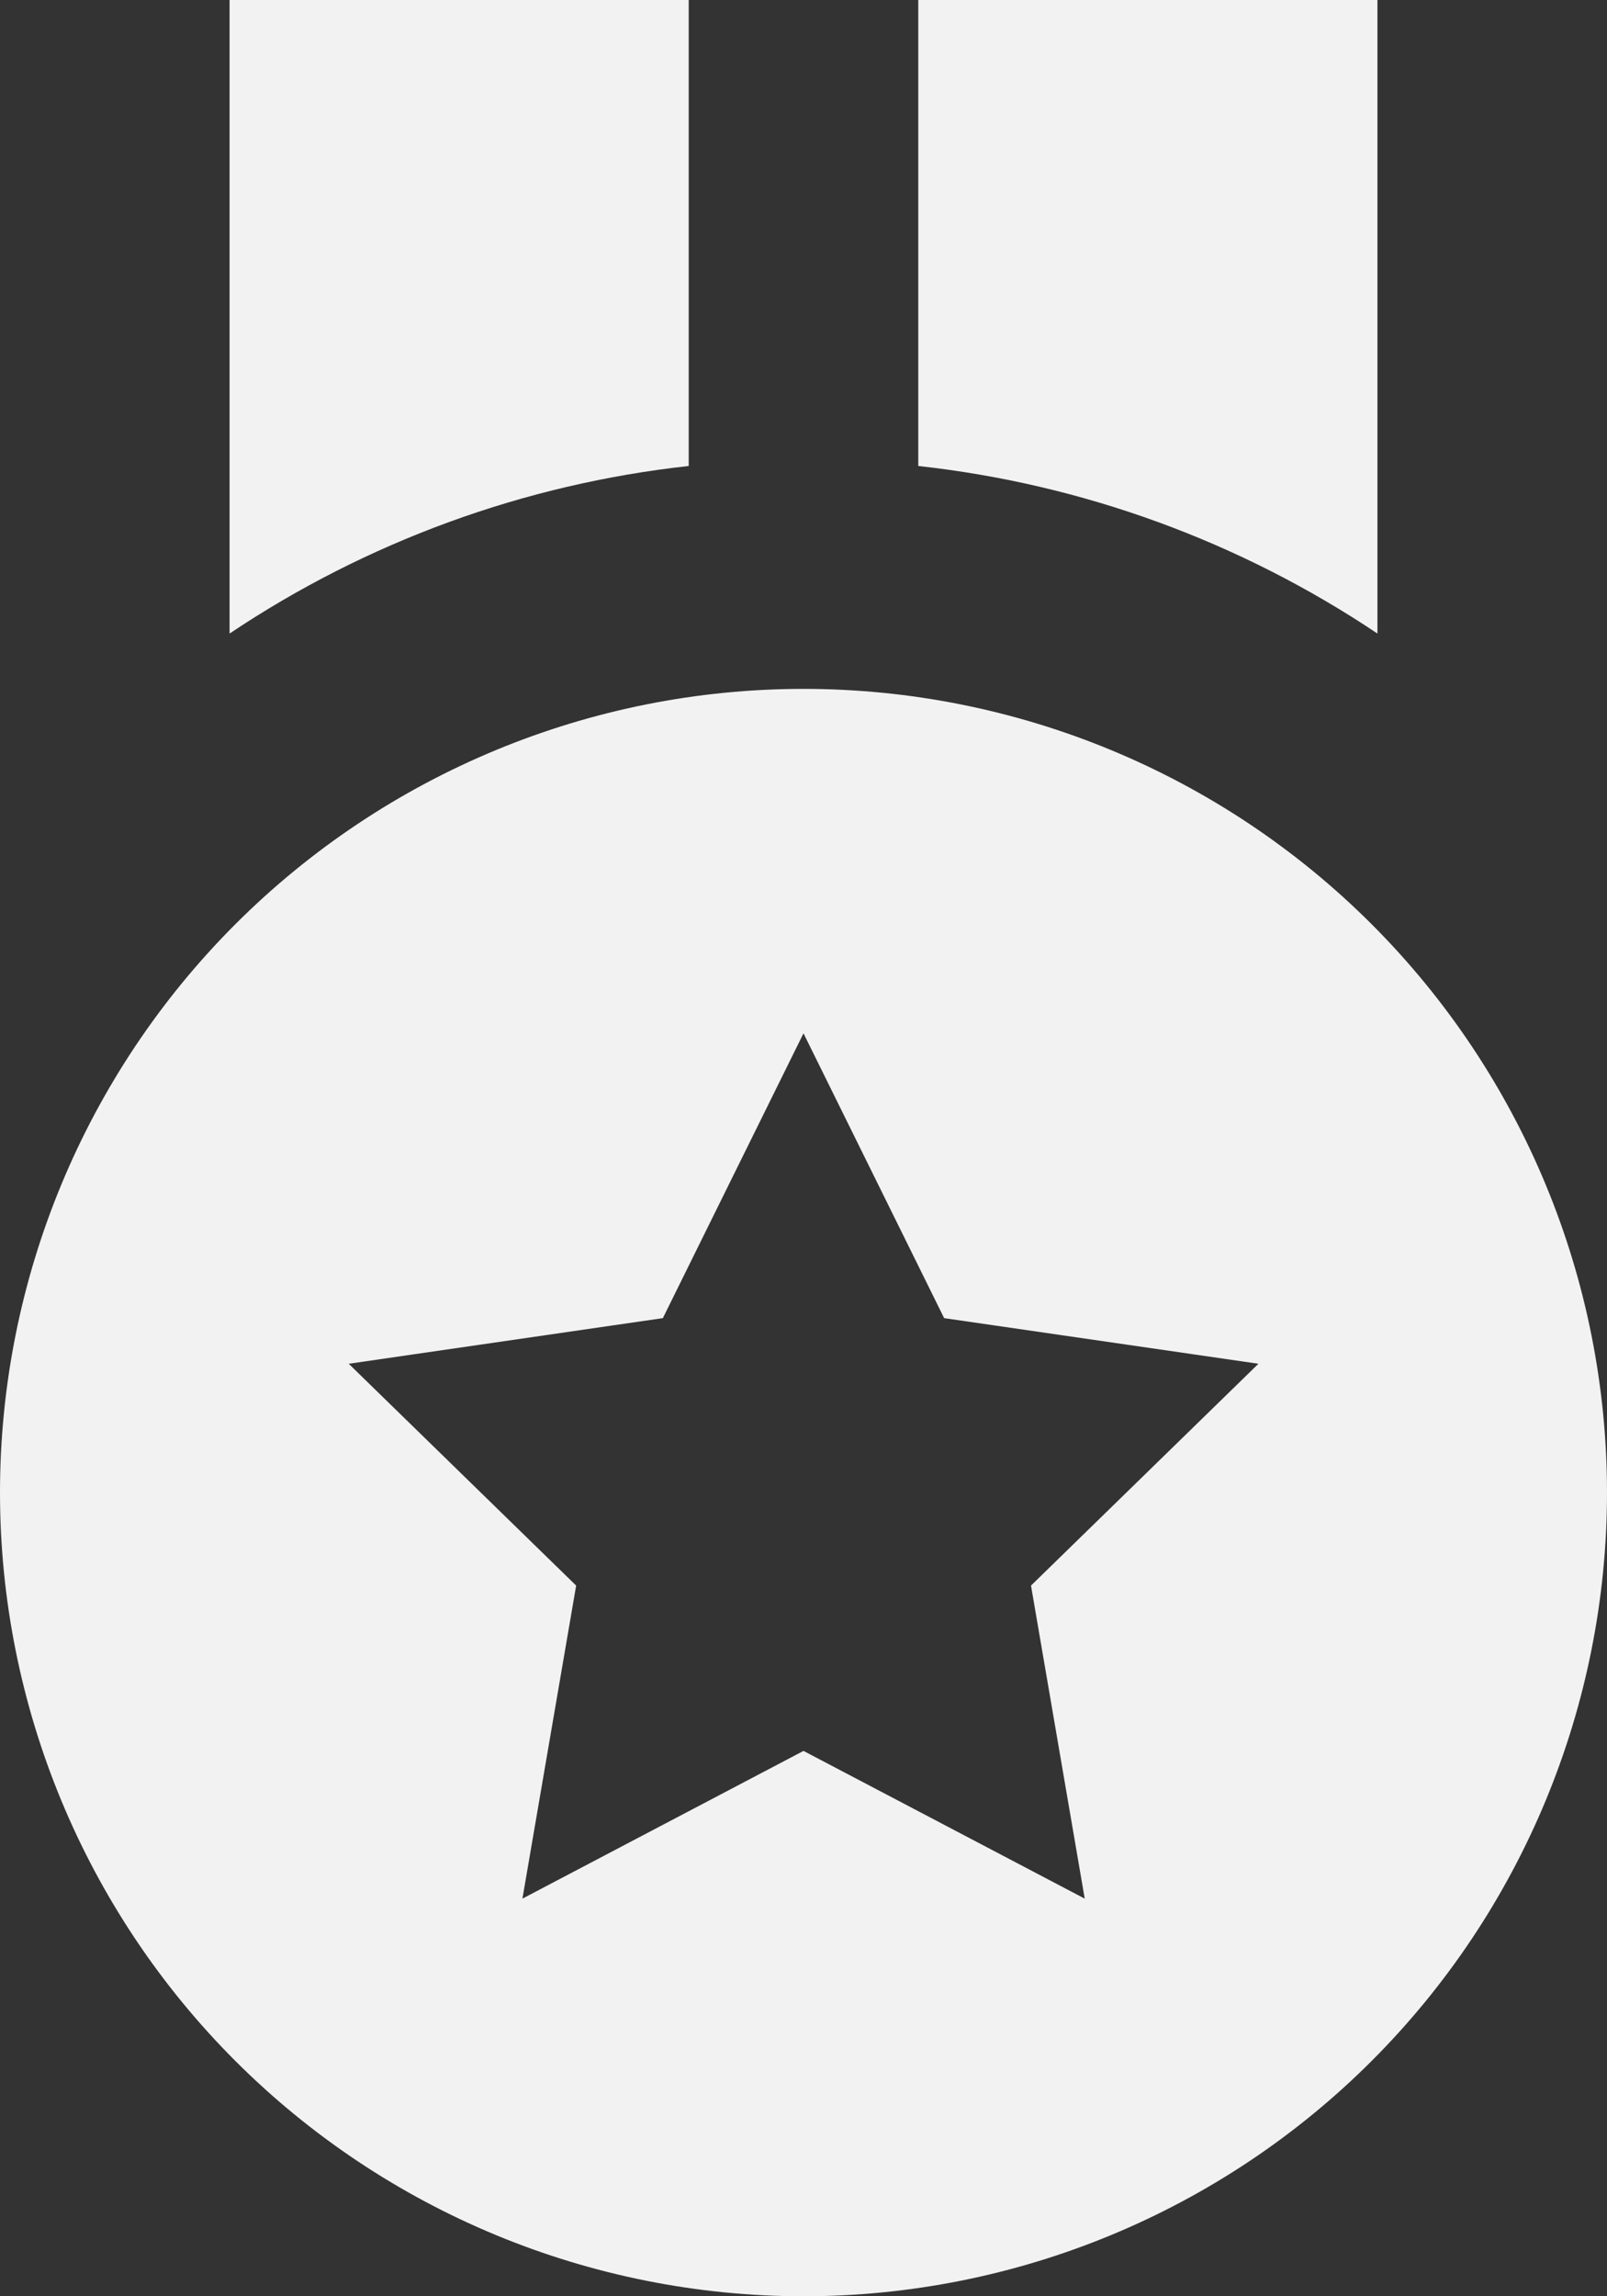 <svg width="21" height="30" viewBox="0 0 21 30" fill="none" xmlns="http://www.w3.org/2000/svg">
<rect x="0" y="0" width="21" height="30" fill="#333333" stroke="none"/>
<path d="M18 0H12V6.088C14.147 6.324 16.205 7.075 18 8.277V0ZM9 0H3V8.277C4.795 7.075 6.853 6.324 9 6.088V0ZM10.5 30C13.285 30 15.956 28.894 17.925 26.925C19.894 24.956 21 22.285 21 19.5C21 16.715 19.894 14.044 17.925 12.075C15.956 10.106 13.285 9 10.5 9C7.715 9 5.045 10.106 3.075 12.075C1.106 14.044 0 16.715 0 19.5C0 22.285 1.106 24.956 3.075 26.925C5.045 28.894 7.715 30 10.5 30ZM8.662 17.221L10.5 13.5L12.338 17.221L16.445 17.817L13.473 20.715L14.175 24.805L10.5 22.875L6.827 24.805L7.529 20.715L4.557 17.817L8.662 17.221Z" fill="#F2F2F2"/>
</svg>

